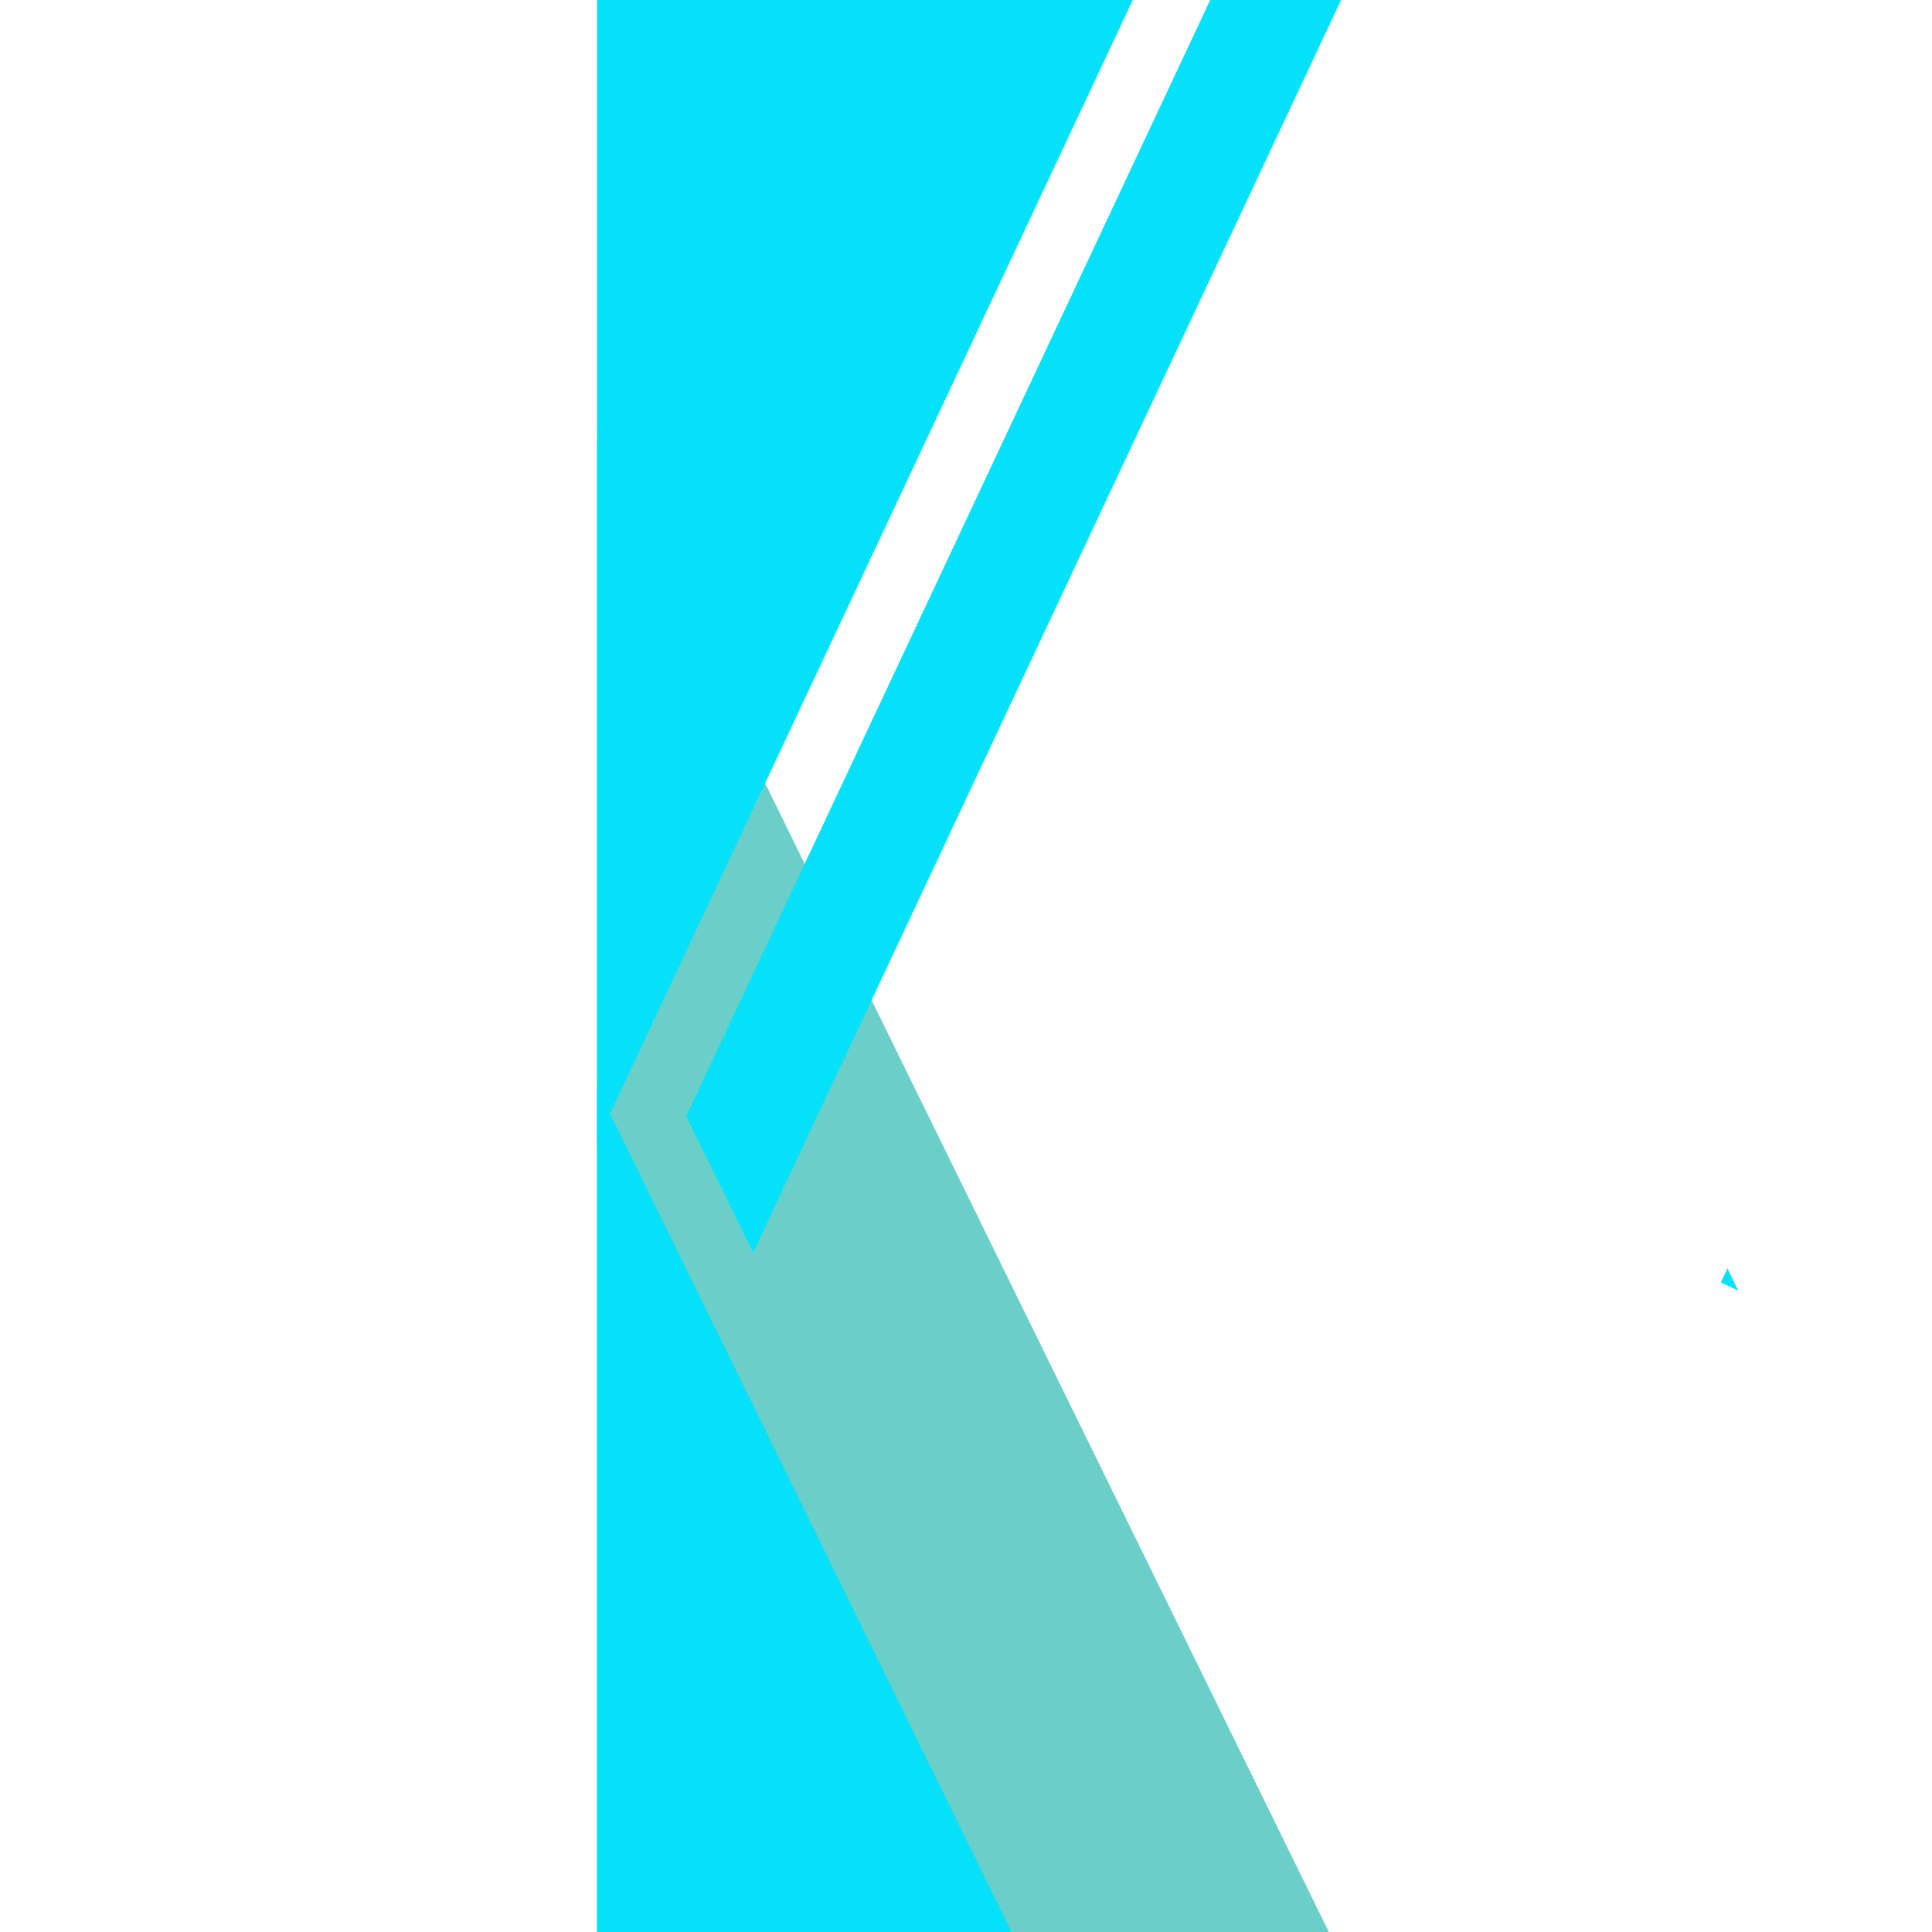 <svg xmlns="http://www.w3.org/2000/svg" xmlns:xlink="http://www.w3.org/1999/xlink" width="500" zoomAndPan="magnify" viewBox="0 0 375 375" height="500" preserveAspectRatio="xMidYMid meet" version="1.0"><defs><clipPath id="10e0dee993"><path d="M 115.781 85 L 258 85 L 258 375 L 115.781 375 Z M 115.781 85 " clip-rule="nonzero"/></clipPath><clipPath id="a3c3f5d6c0"><path d="M 115.781 0 L 220 0 L 220 222 L 115.781 222 Z M 115.781 0 " clip-rule="nonzero"/></clipPath><clipPath id="325afa6c5b"><path d="M 115.781 211 L 197 211 L 197 375 L 115.781 375 Z M 115.781 211 " clip-rule="nonzero"/></clipPath><clipPath id="cb0772879b"><path d="M 334 246 L 337.781 246 L 337.781 251 L 334 251 Z M 334 246 " clip-rule="nonzero"/></clipPath></defs><g clip-path="url(#10e0dee993)"><path fill="#6acfc9" d="M 257.93 375 L 115.883 375 L 115.883 85.531 L 148.508 152.012 L 156.188 167.664 L 169.172 194.125 Z M 257.93 375 " fill-opacity="1" fill-rule="nonzero"/></g><g clip-path="url(#a3c3f5d6c0)"><path fill="#04e1f9" d="M 219.863 0 L 148.508 152.012 L 118.402 216.148 L 115.883 221.508 L 115.883 0 Z M 219.863 0 " fill-opacity="1" fill-rule="nonzero"/></g><g clip-path="url(#325afa6c5b)"><path fill="#04e1f9" d="M 196.352 375 L 115.883 375 L 115.883 211.02 L 118.402 216.148 Z M 196.352 375 " fill-opacity="1" fill-rule="nonzero"/></g><path fill="#04e1f9" d="M 260.301 0 L 169.172 194.125 L 146.191 243.086 L 146.176 243.078 L 133.199 216.637 L 156.188 167.664 L 234.895 0 Z M 260.301 0 " fill-opacity="1" fill-rule="nonzero"/><g clip-path="url(#cb0772879b)"><path fill="#04e1f9" d="M 335.281 246.199 L 337.391 250.5 L 334.008 248.914 Z M 335.281 246.199 " fill-opacity="1" fill-rule="nonzero"/></g></svg>